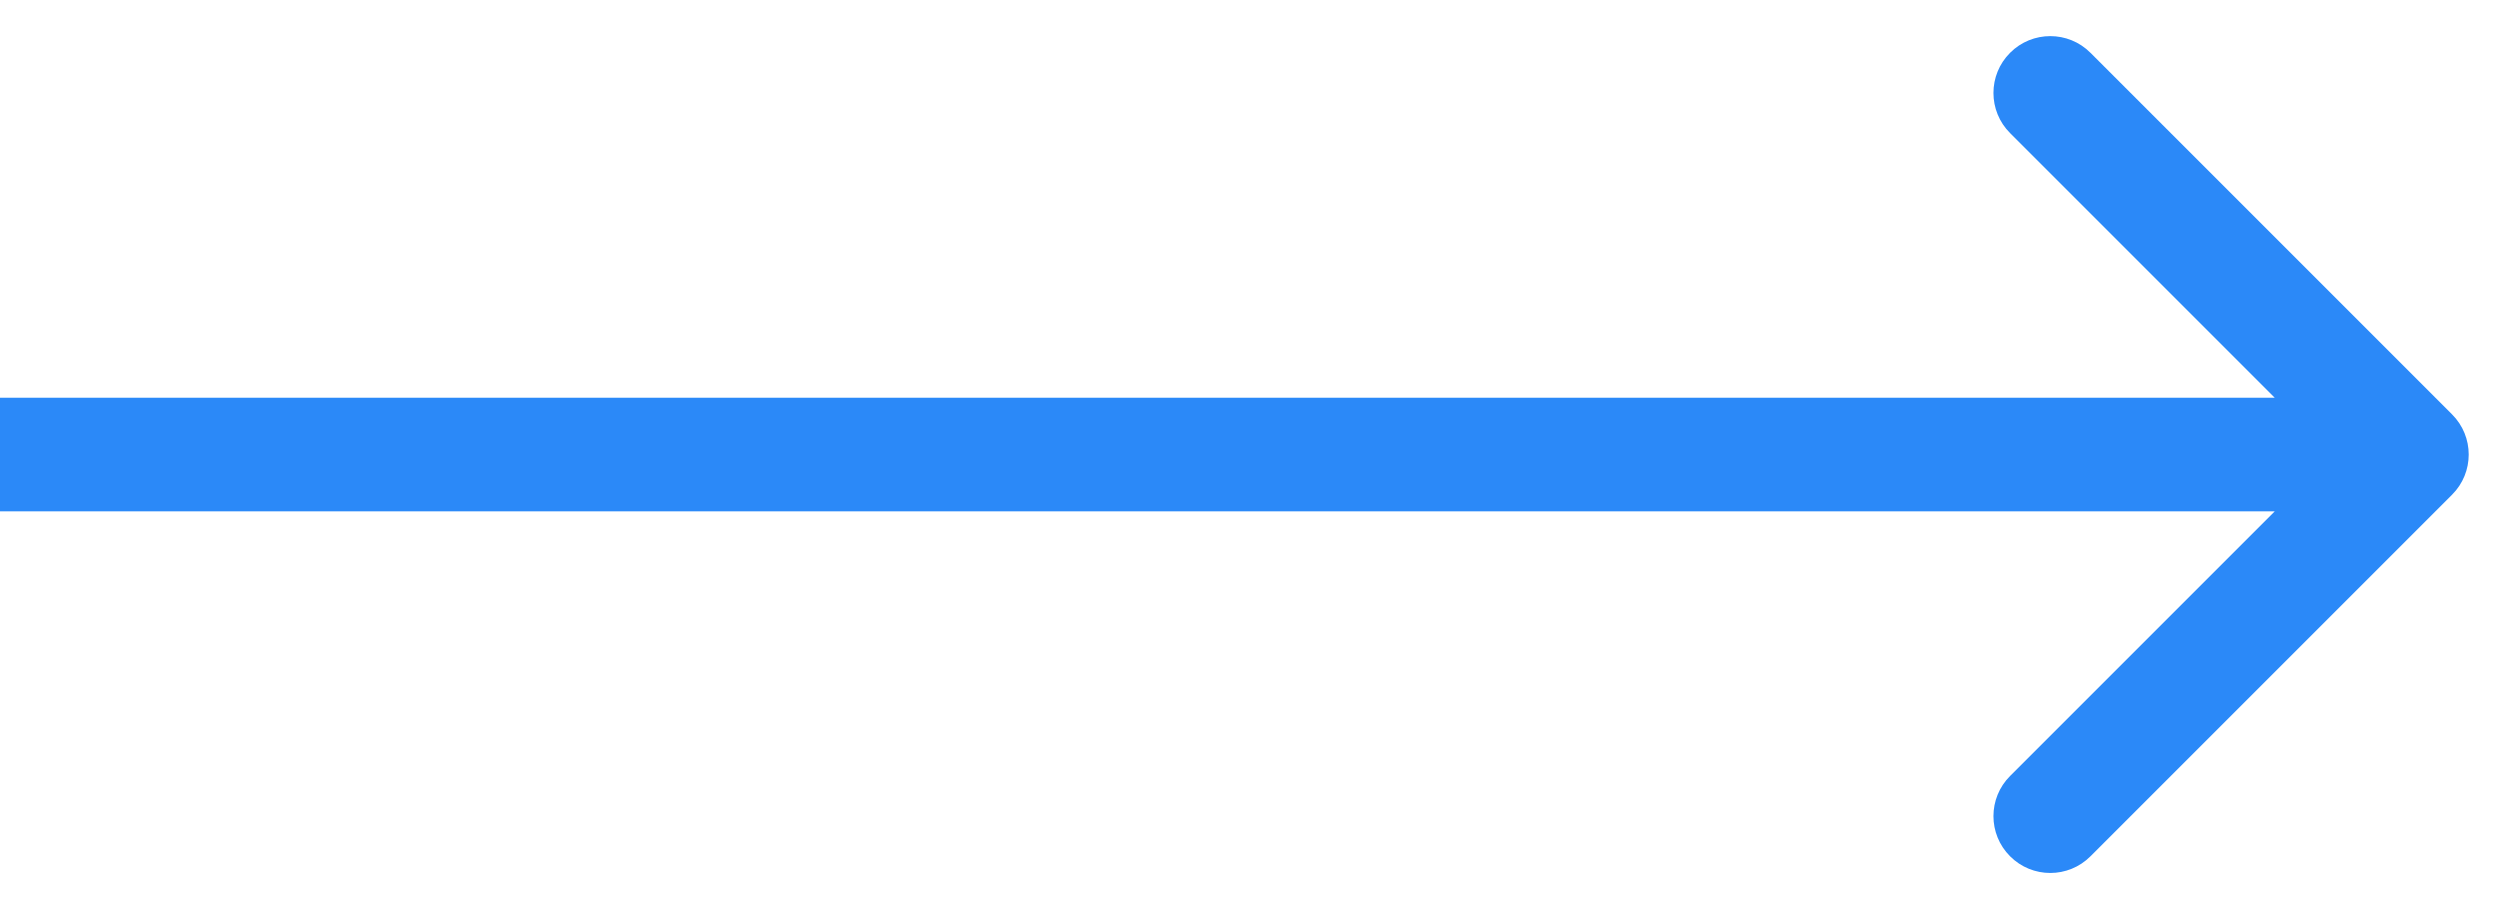 <svg width="44" height="16" viewBox="0 0 44 16" fill="none" xmlns="http://www.w3.org/2000/svg">
<path d="M43.156 8.707C43.547 8.317 43.547 7.683 43.156 7.293L36.792 0.929C36.402 0.538 35.768 0.538 35.378 0.929C34.987 1.319 34.987 1.953 35.378 2.343L41.035 8L35.378 13.657C34.987 14.047 34.987 14.681 35.378 15.071C35.768 15.462 36.402 15.462 36.792 15.071L43.156 8.707ZM0 9H42.449V7H0V9Z" fill="#2B89F8"/>
</svg>
